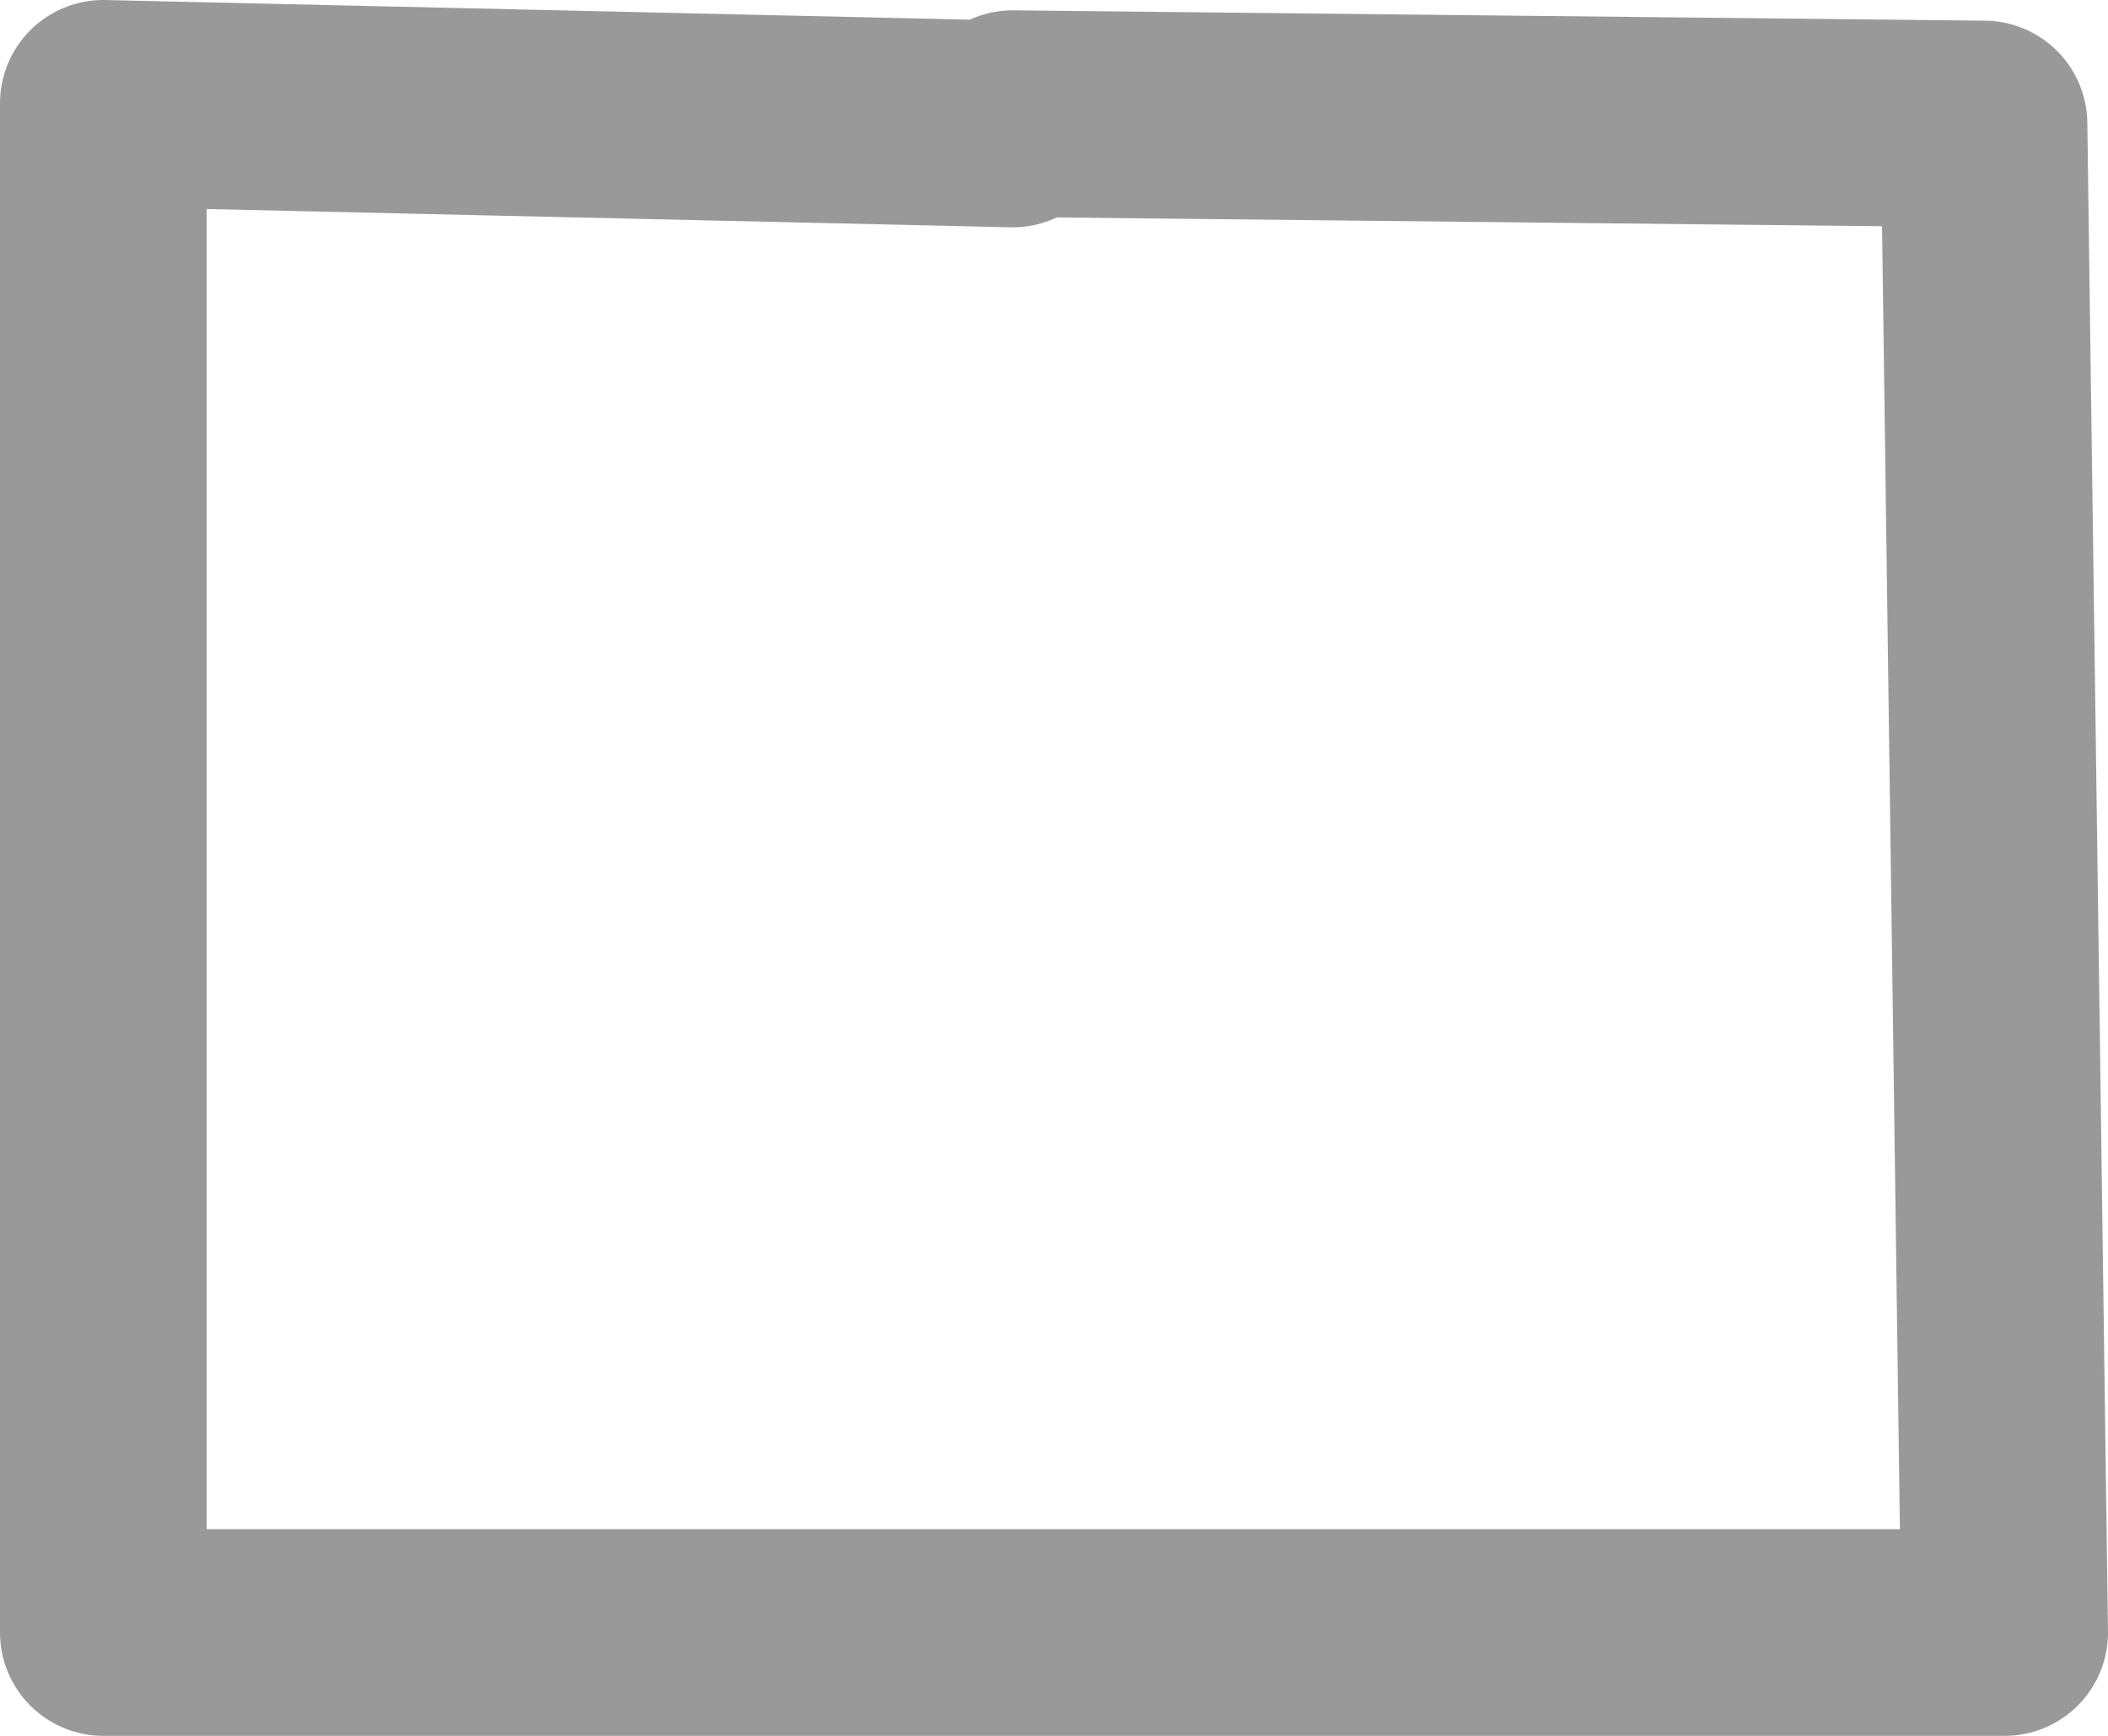 <?xml version="1.0" encoding="UTF-8" standalone="no"?>
<svg xmlns:xlink="http://www.w3.org/1999/xlink" height="8.4px" width="10.2px" xmlns="http://www.w3.org/2000/svg">
  <g transform="matrix(1.0, 0.0, 0.0, 1.0, 5.1, 4.2)">
    <path d="M3.9 1.45 L2.5 1.45 2.5 3.35 3.95 3.35 3.9 1.45 M1.85 1.45 L0.45 1.45 0.45 3.35 1.85 3.35 1.85 1.45 M3.85 -0.9 L2.5 -0.9 2.5 1.05 3.9 1.05 3.85 -0.9 M3.85 -1.25 L3.85 -3.25 2.5 -3.25 2.5 -1.25 3.85 -1.25 M1.85 -0.9 L0.45 -0.9 0.45 1.05 1.85 1.05 1.85 -0.9 M1.85 -3.25 L0.45 -3.3 0.45 -1.25 1.85 -1.25 1.85 -3.25 M4.5 -3.6 L4.6 3.7 -4.6 3.7 -4.6 -3.7 -0.2 -3.6 -0.2 -3.65 4.5 -3.6 M-2.55 1.4 L-3.95 1.4 -3.95 3.3 -2.55 3.3 -2.55 1.4 M-0.5 1.4 L-1.9 1.4 -1.9 3.3 -0.45 3.3 -0.5 1.4 M-0.55 -0.9 L-1.9 -0.9 -1.9 1.05 -0.5 1.05 -0.55 -0.9 M-2.55 -0.9 L-3.95 -0.9 -3.95 1.05 -2.55 1.05 -2.55 -0.9 M-2.55 -3.3 L-3.95 -3.3 -3.95 -1.3 -2.55 -1.3 -2.55 -3.3 M-0.55 -3.25 L-1.9 -3.3 -1.9 -1.3 -0.55 -1.3 -0.55 -3.25" fill="#ffffff" fill-opacity="0.0" fill-rule="evenodd" stroke="none"/>
    <path d="M4.5 -3.6 L-0.2 -3.65 -0.2 -3.6 -4.6 -3.7 -4.6 3.7 4.6 3.7 4.5 -3.6 Z" fill="none" stroke="#000000" stroke-linecap="round" stroke-linejoin="round" stroke-opacity="0.4" stroke-width="1.0"/>
  </g>
</svg>
